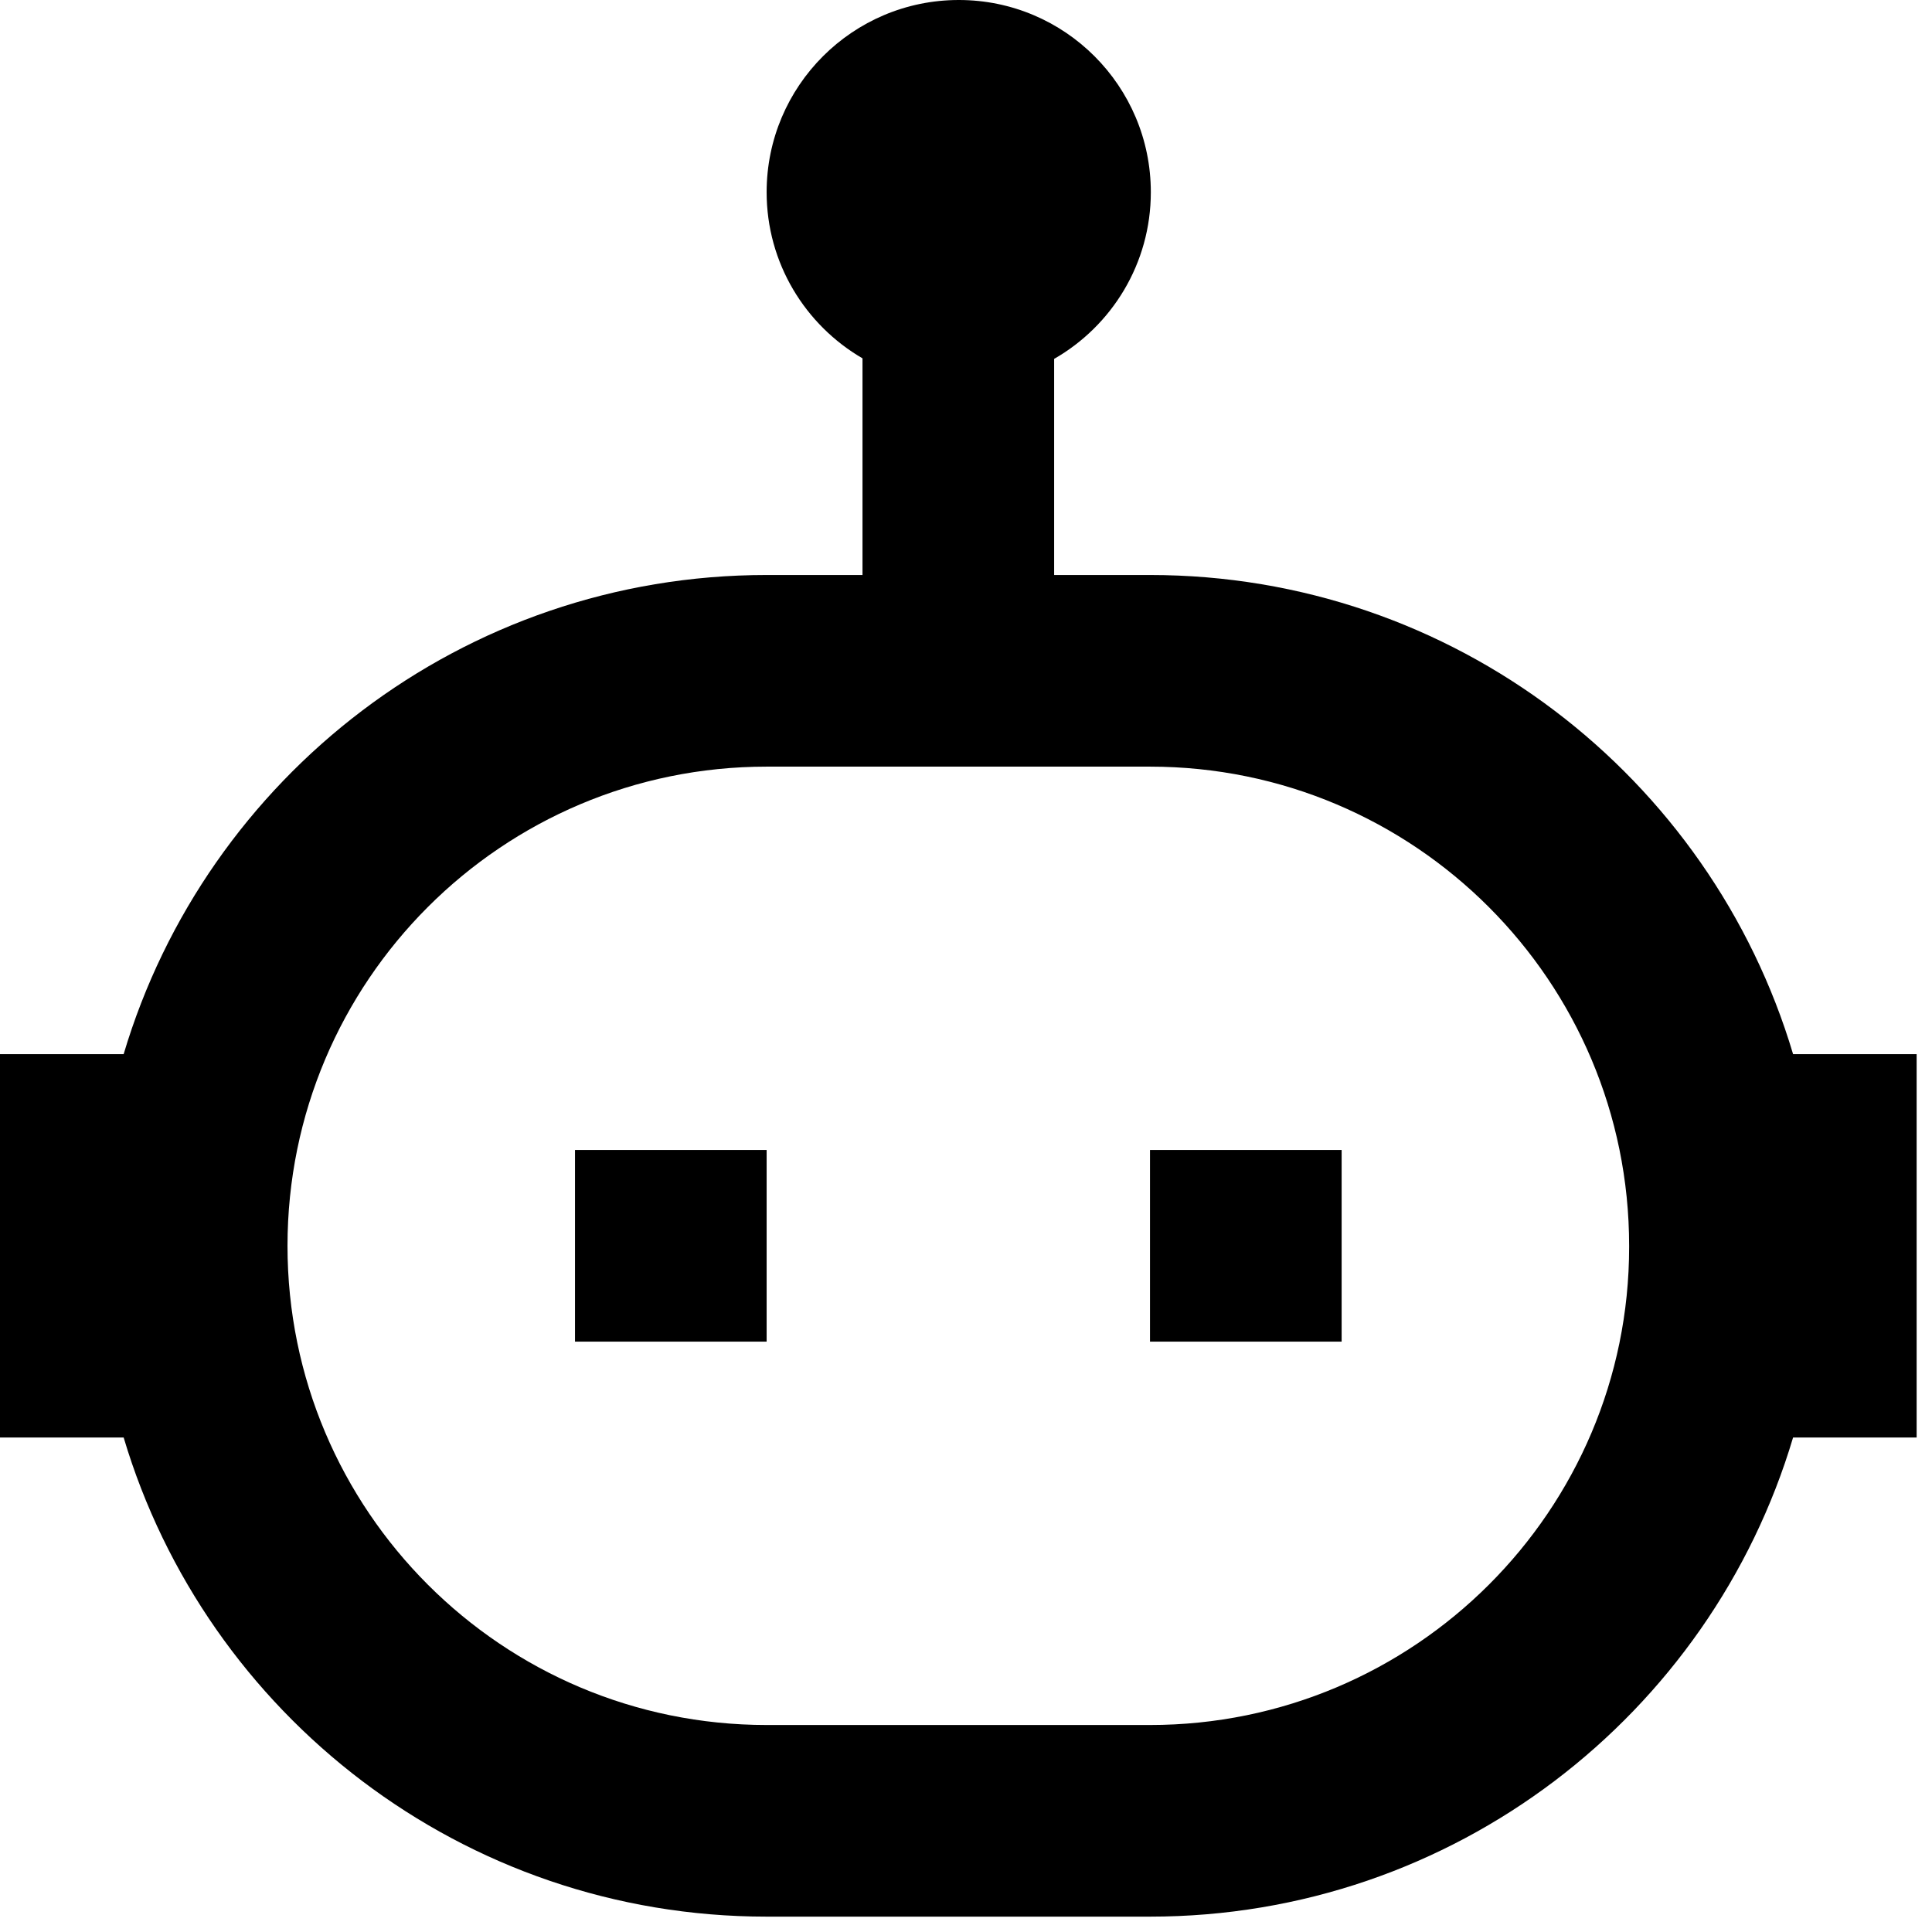 <svg width="21" height="21" viewBox="0 0 21 21" fill="none" xmlns="http://www.w3.org/2000/svg">
<path fill-rule="evenodd" clip-rule="evenodd" d="M9.375 3.895V6.25H8.333C5.03 6.25 2.241 8.446 1.344 11.458H0V15.625H1.344C2.241 18.637 5.03 20.833 8.333 20.833C9.696 20.833 11.137 20.833 12.5 20.833C15.803 20.833 18.593 18.637 19.49 15.625H20.833V11.458H19.49C18.593 8.446 15.803 6.25 12.5 6.25H11.458V3.901C12.086 3.541 12.509 2.864 12.509 2.089C12.509 0.935 11.574 0 10.422 0C9.269 0 8.333 0.935 8.333 2.089C8.333 2.859 8.752 3.533 9.375 3.895ZM3.125 13.542C3.125 10.666 5.457 8.333 8.333 8.333C9.696 8.333 11.137 8.333 12.5 8.333C15.376 8.333 17.708 10.666 17.708 13.542C17.708 13.546 17.708 13.551 17.708 13.555C17.708 16.418 15.376 18.75 12.5 18.75C11.137 18.75 9.696 18.75 8.333 18.75C5.457 18.75 3.125 16.418 3.125 13.542ZM12.5 12.5V14.583H14.583V12.5H12.5ZM6.25 12.5V14.583H8.333V12.5H6.25Z" fill="black"/>
</svg>
